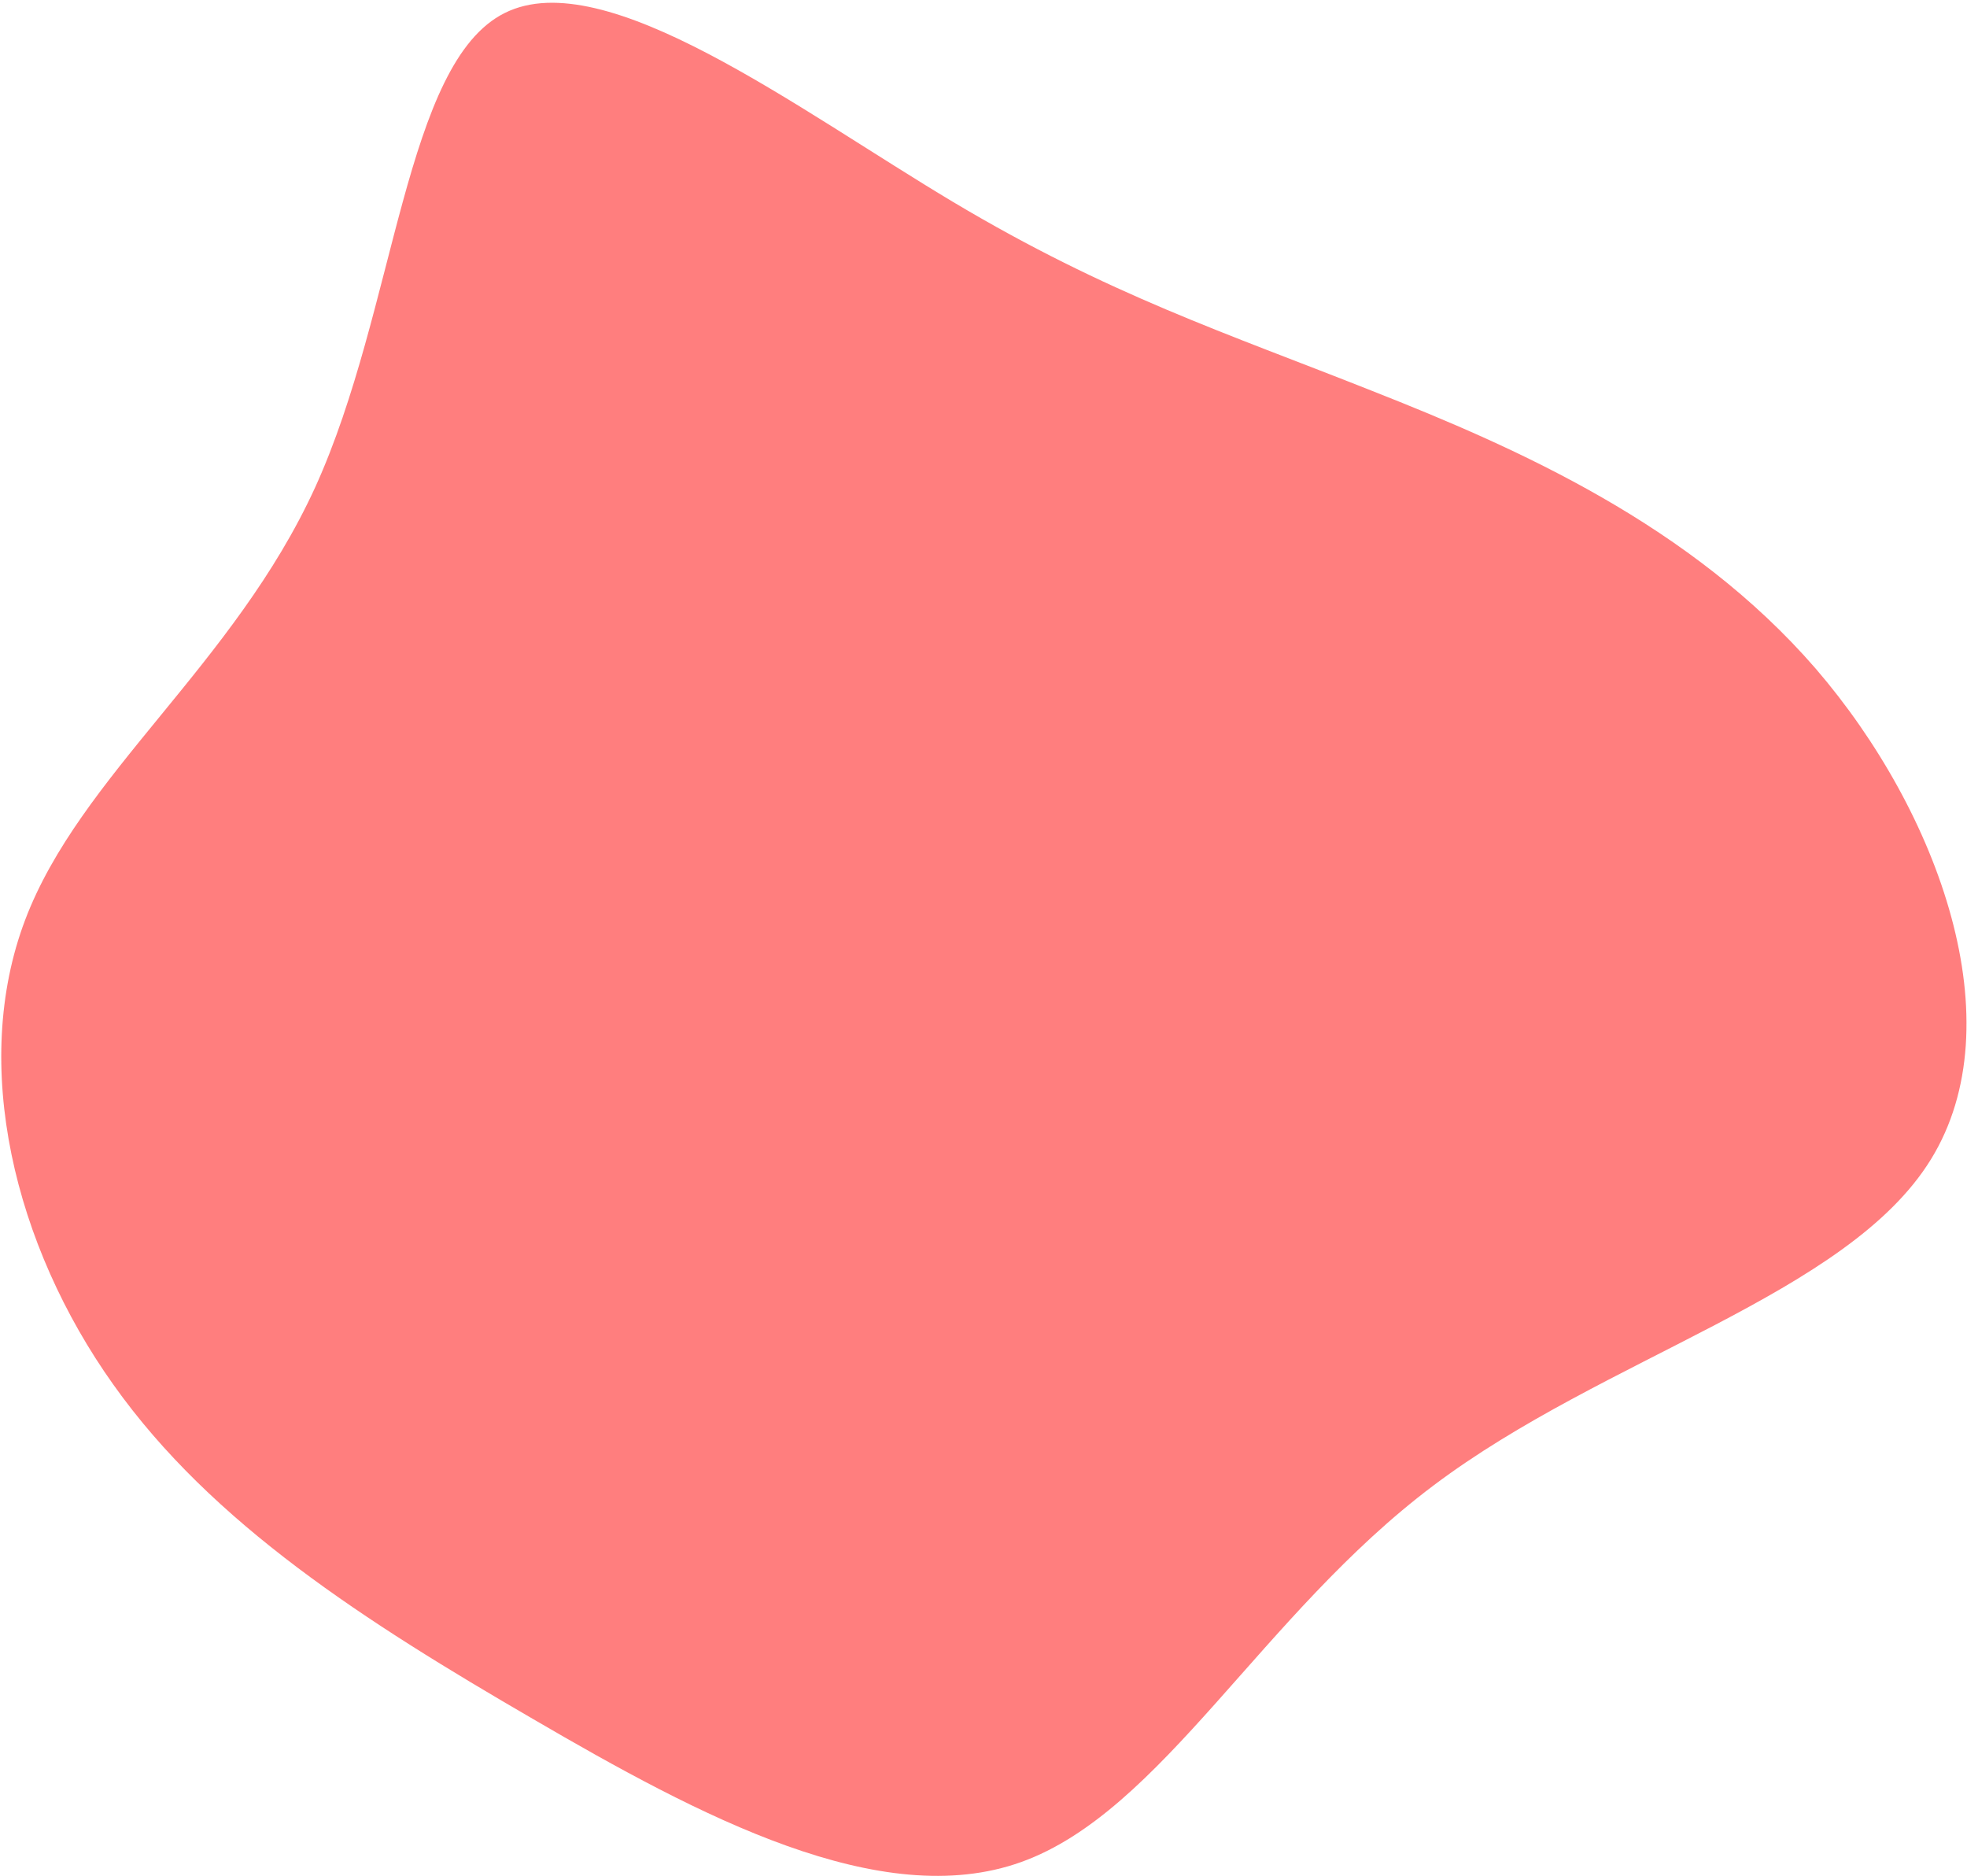 <svg width="627" height="598" viewBox="0 0 627 598" fill="none" xmlns="http://www.w3.org/2000/svg">
<path d="M100.493 155.259C126.285 98.544 128.92 19.92 160.952 4.112C192.984 -11.835 254.413 34.896 303.917 64.432C353.421 93.968 391 106.171 437.453 124.613C483.907 142.917 539.096 167.323 578.755 213.083C618.275 258.981 642.264 326.096 615.501 369.499C588.877 412.763 511.501 432.315 456.867 473.499C402.232 514.544 370.339 577.36 325.549 593.445C280.76 609.531 223.075 578.885 169.827 547.824C116.579 516.901 67.629 485.701 36.152 441.328C4.536 396.955 -9.469 339.408 8.003 293.232C25.475 247.056 74.563 211.973 100.493 155.259Z" fill="#FF6B6B" fill-opacity="0.87"/>
</svg>
